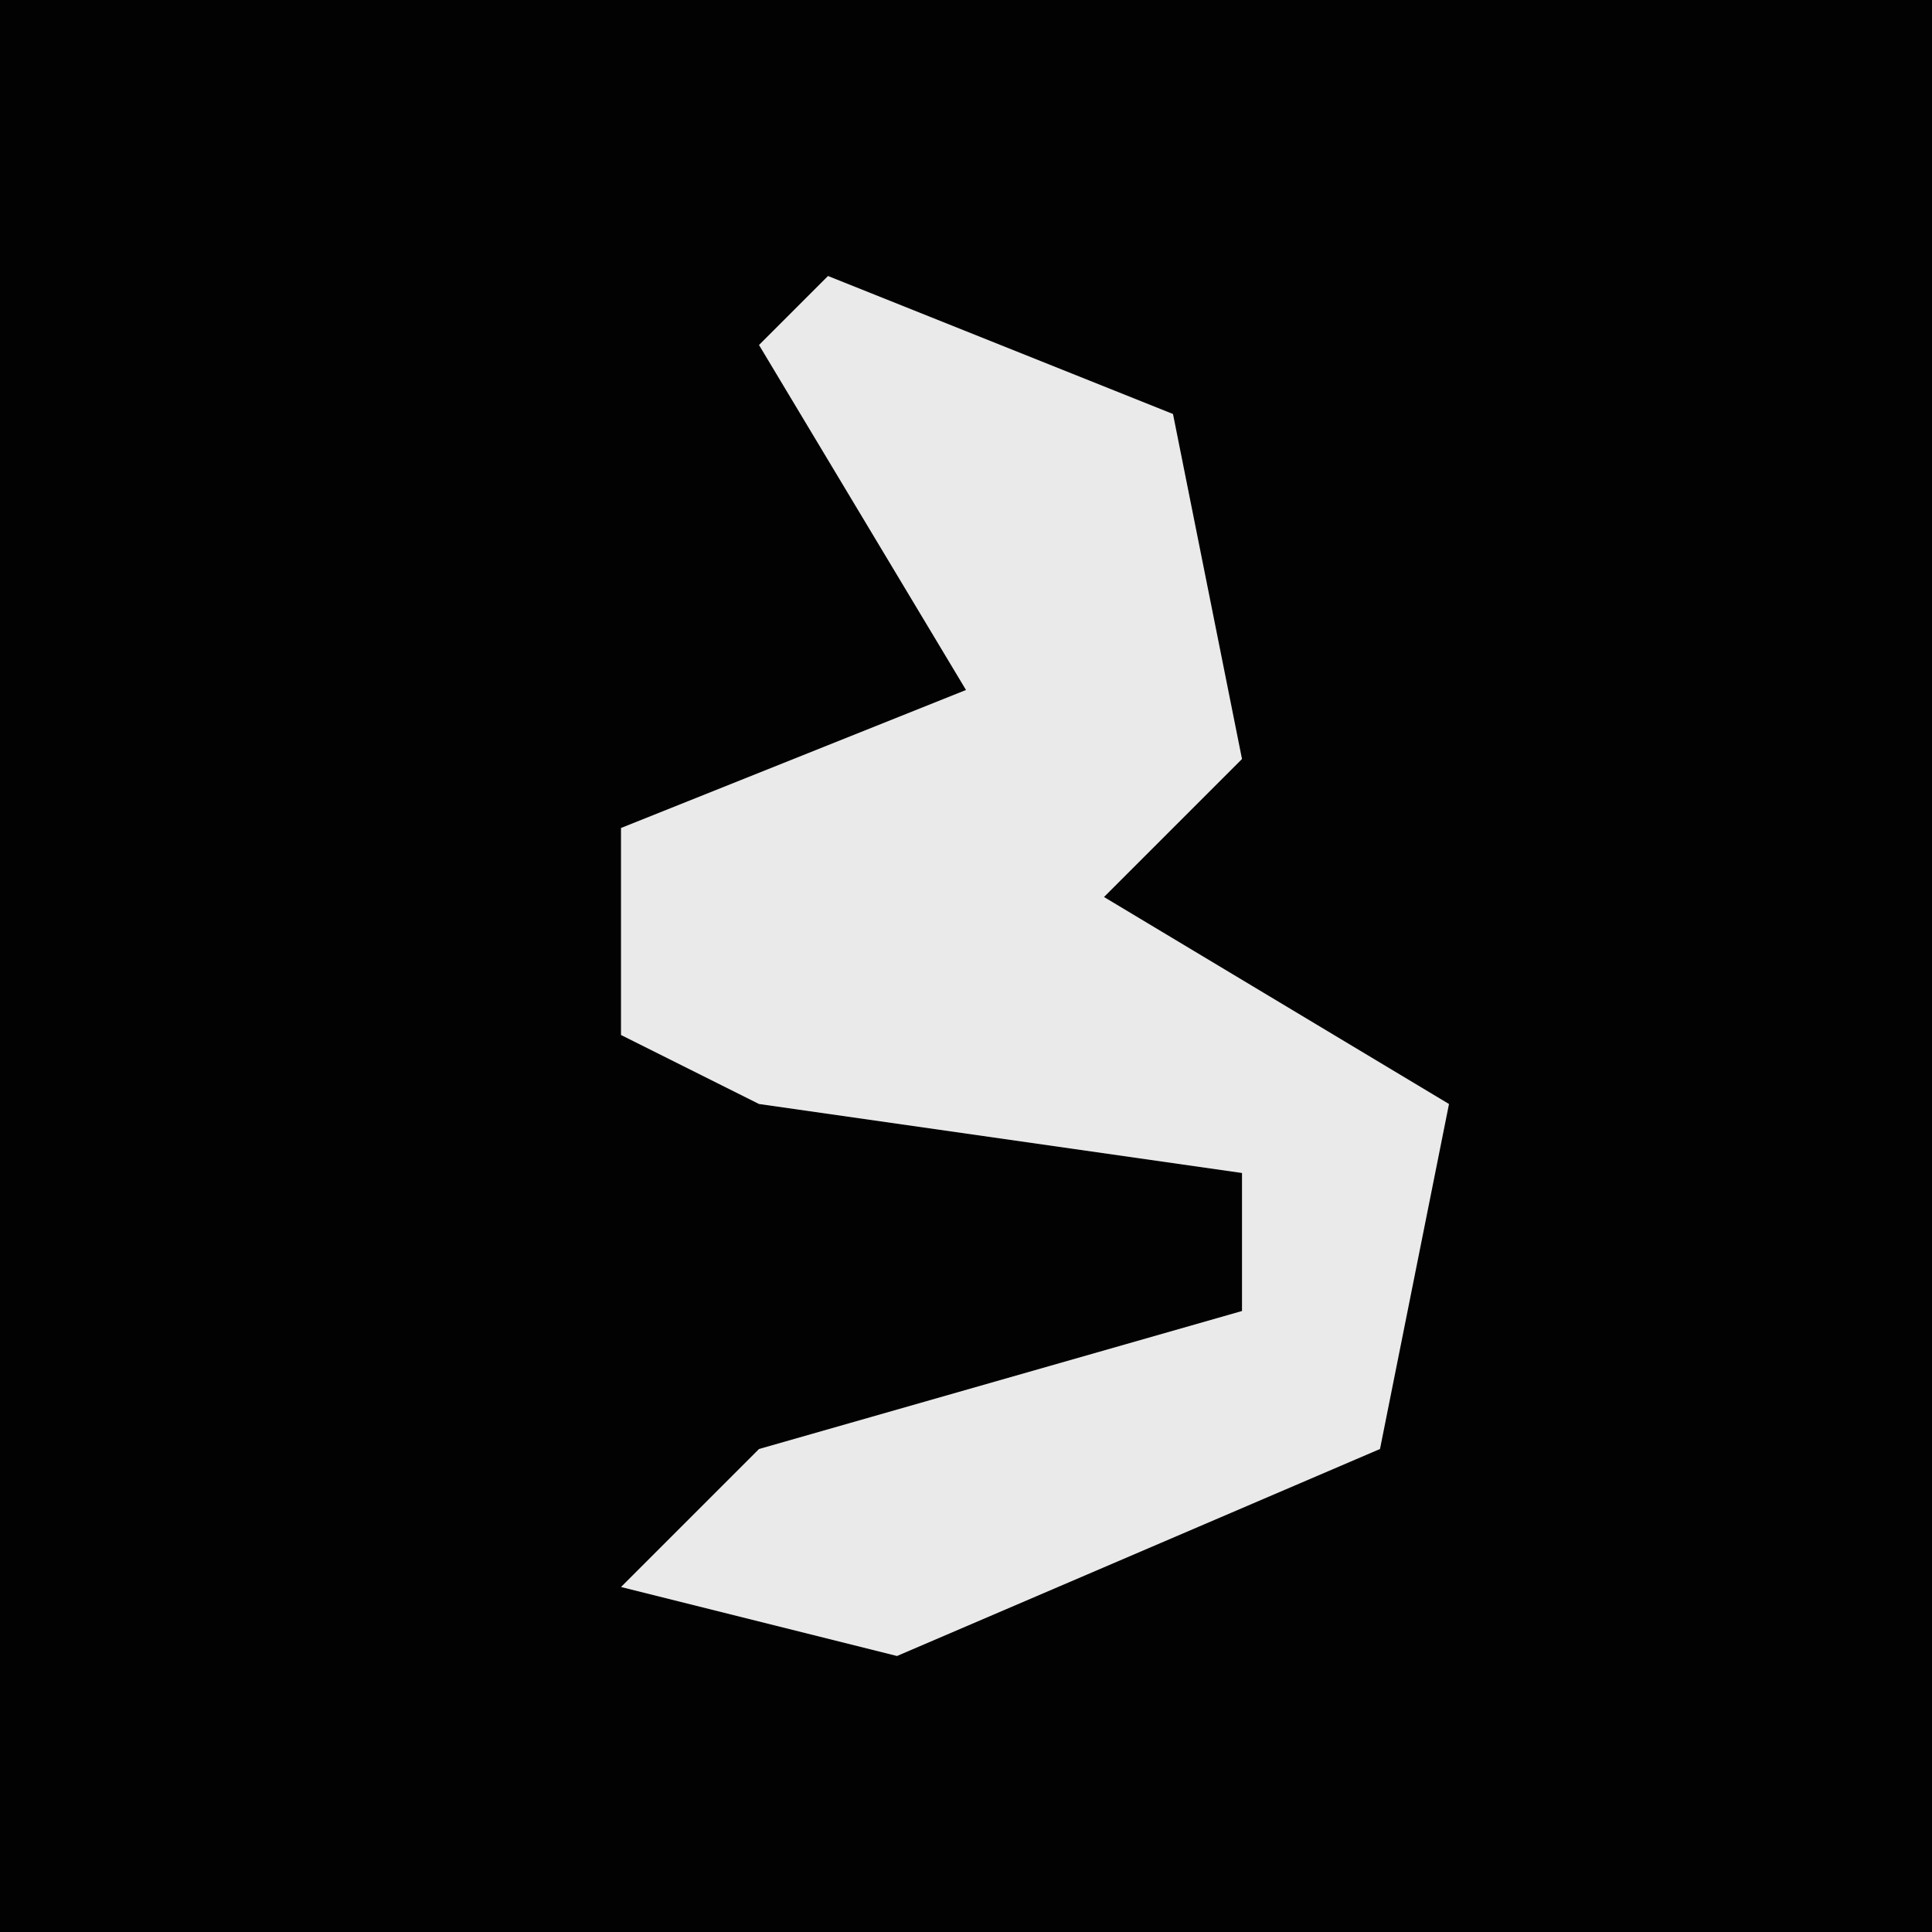 <?xml version="1.0" encoding="UTF-8"?>
<svg version="1.1" xmlns="http://www.w3.org/2000/svg" width="28" height="28">
<path d="M0,0 L28,0 L28,28 L0,28 Z " fill="#020202" transform="translate(0,0)"/>
<path d="M0,0 L5,2 L6,7 L4,9 L9,12 L8,17 L1,20 L-3,19 L-1,17 L6,15 L6,13 L-1,12 L-3,11 L-3,8 L2,6 L-1,1 Z " fill="#EAEAEA" transform="translate(12,4)"/>
</svg>
